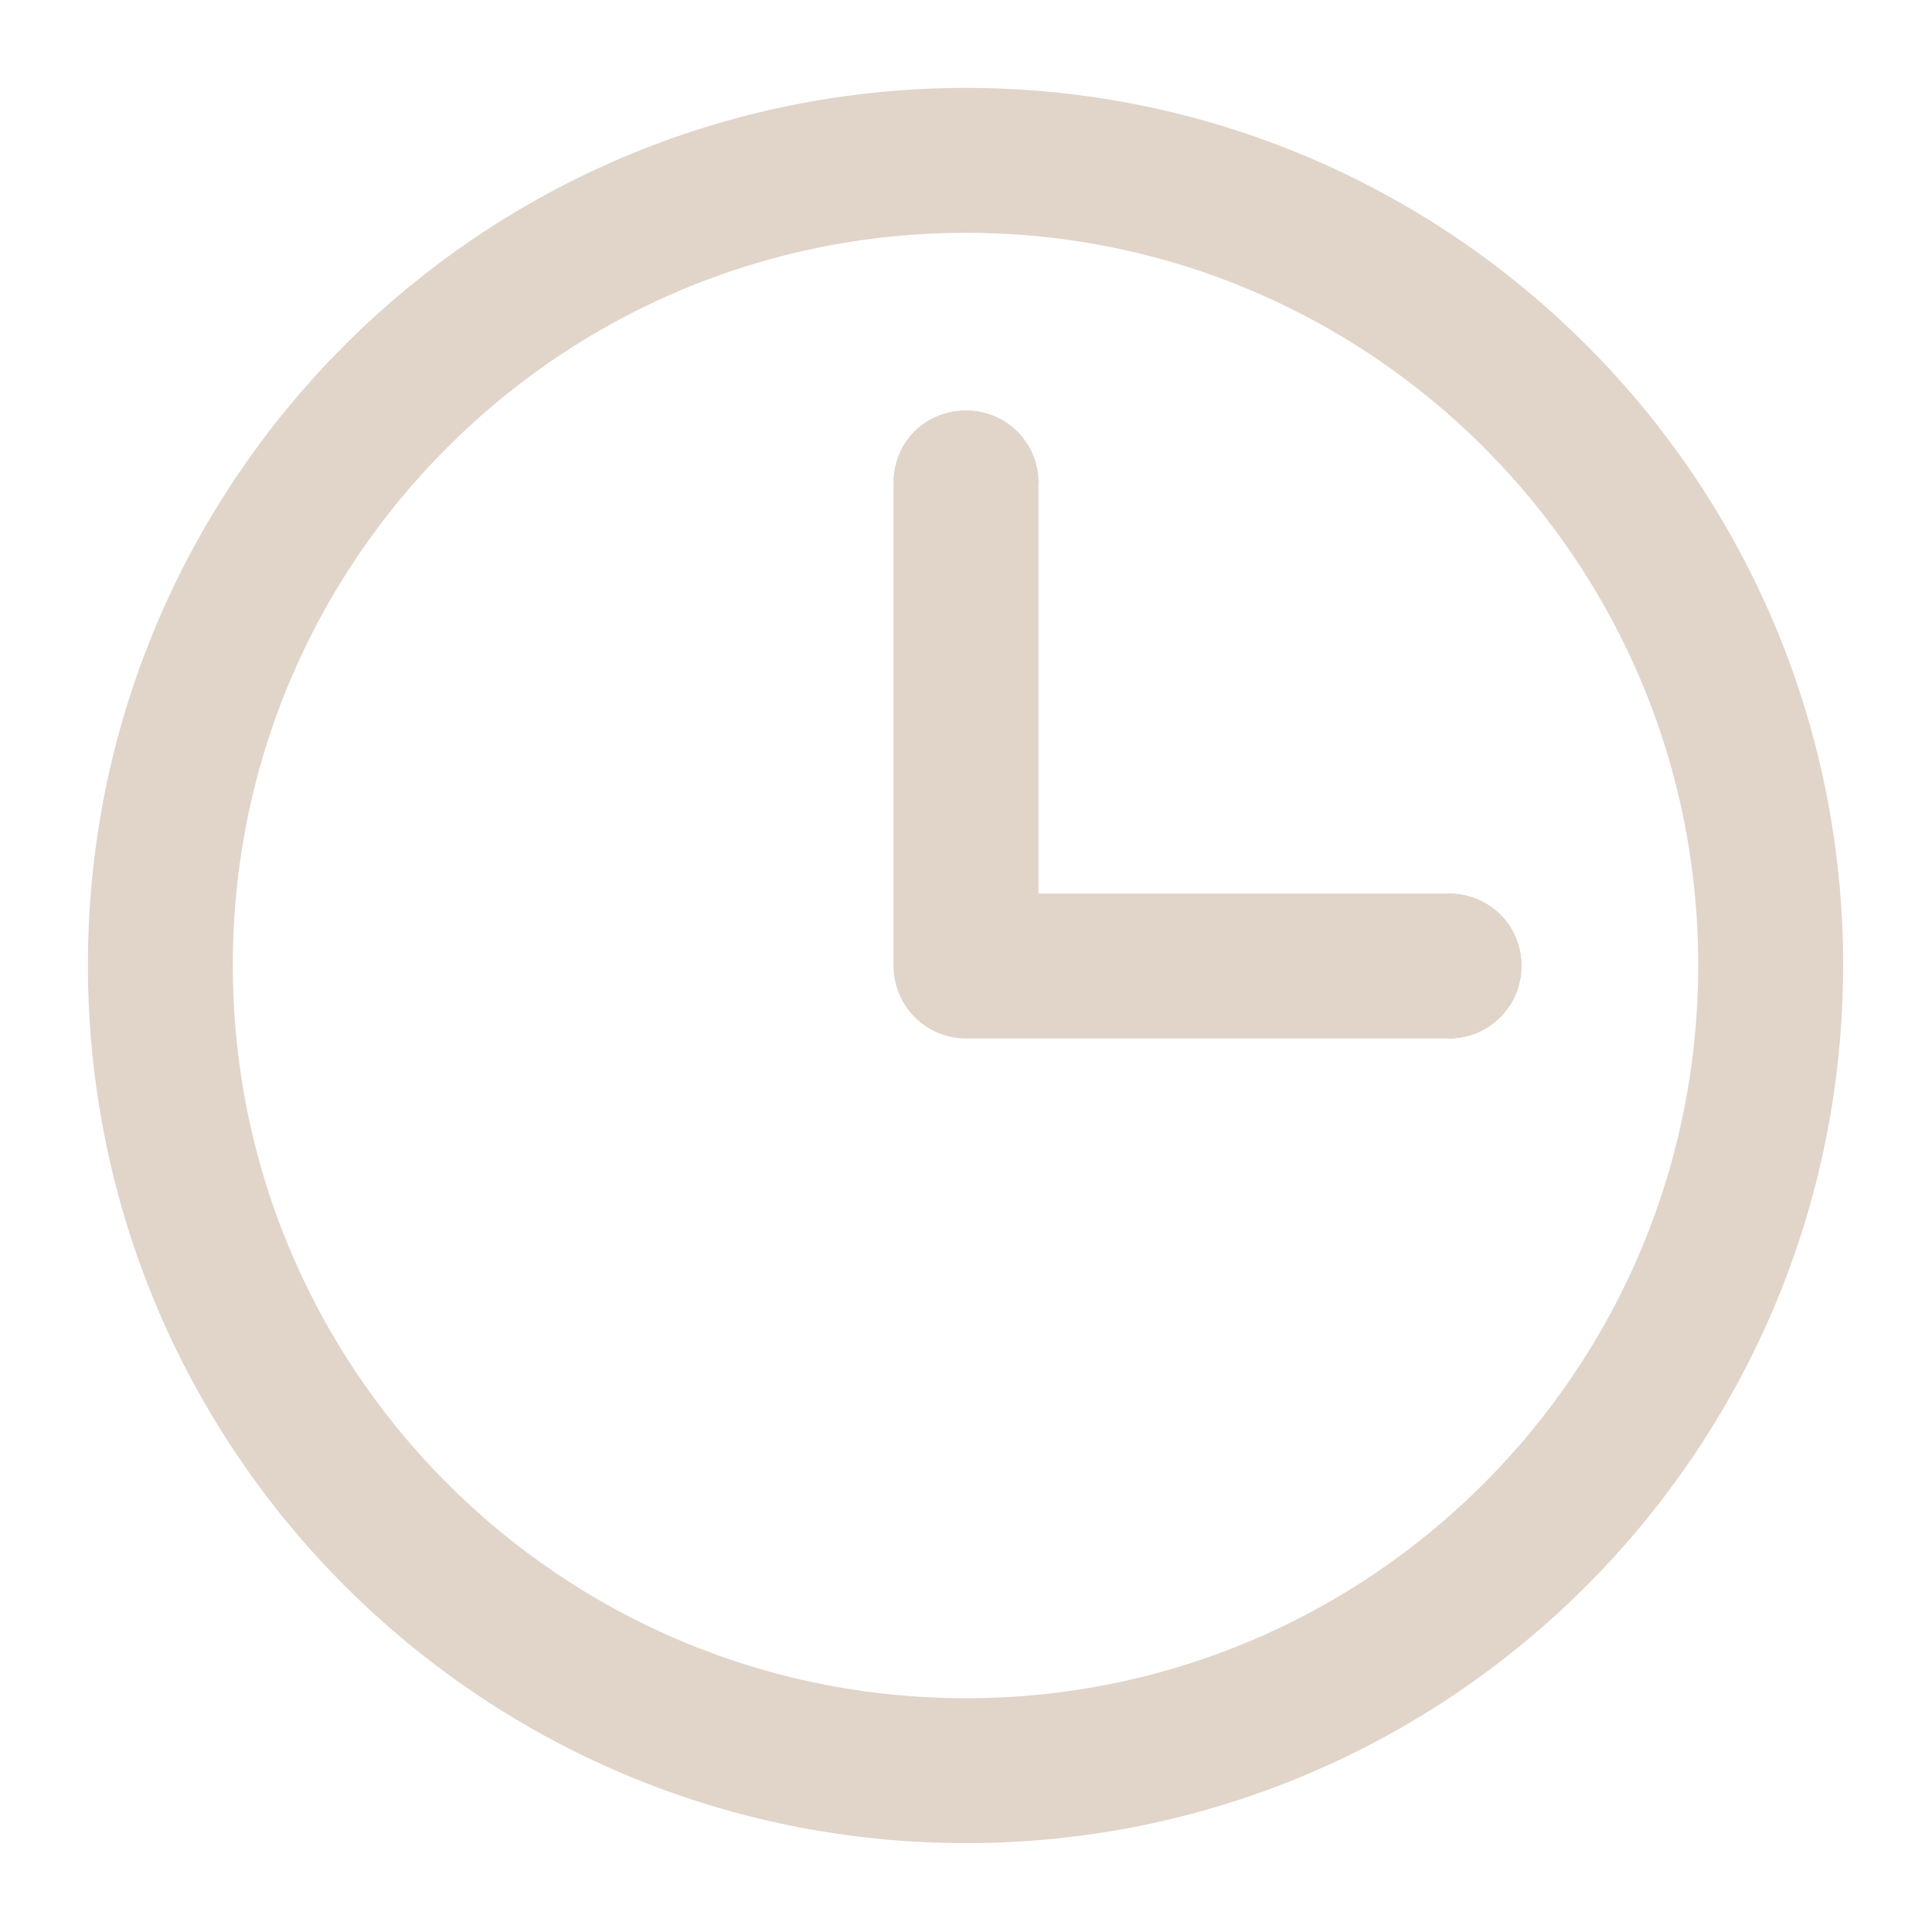 <svg width="20" height="20" viewBox="0 0 20 20" fill="none" xmlns="http://www.w3.org/2000/svg" xmlns:xlink="http://www.w3.org/1999/xlink">
	<desc>
			Created with Pixso.
	</desc>
	<defs>
		<clipPath id="clip217_1736">
			<rect id="clock" rx="0" width="19" height="19" transform="translate(0.5 0.5)" fill="white" fill-opacity="0"/>
		</clipPath>
	</defs>
	<g clip-path="url(#clip217_1736)">
		<path id="Vector" d="M9.26 5.02L9.25 5C9.25 4.57 9.58 4.25 10 4.25C10.41 4.25 10.75 4.57 10.75 5L10.73 5.02L9.26 5.02ZM14.98 9.27L15 9.25C15.41 9.25 15.75 9.57 15.75 10C15.75 10.42 15.41 10.75 15 10.75L14.98 10.73L14.98 9.27Z" fill="#E1D4C9" fill-opacity="1" fill-rule="nonzero"/>
		<path id="Vector" d="M10 5L10 10L15 10" stroke="#E1D4C9" stroke-opacity="1" stroke-width="1.5" stroke-linejoin="round" stroke-linecap="round"/>
		<path id="Vector" d="M10 18.33C5.39 18.33 1.66 14.6 1.66 9.99C1.66 5.39 5.39 1.66 10 1.66C14.6 1.66 18.33 5.39 18.33 9.99C18.33 14.6 14.6 18.33 10 18.33Z" stroke="#E1D4C9" stroke-opacity="1" stroke-width="1.5" stroke-linejoin="round"/>
	</g>
</svg>

